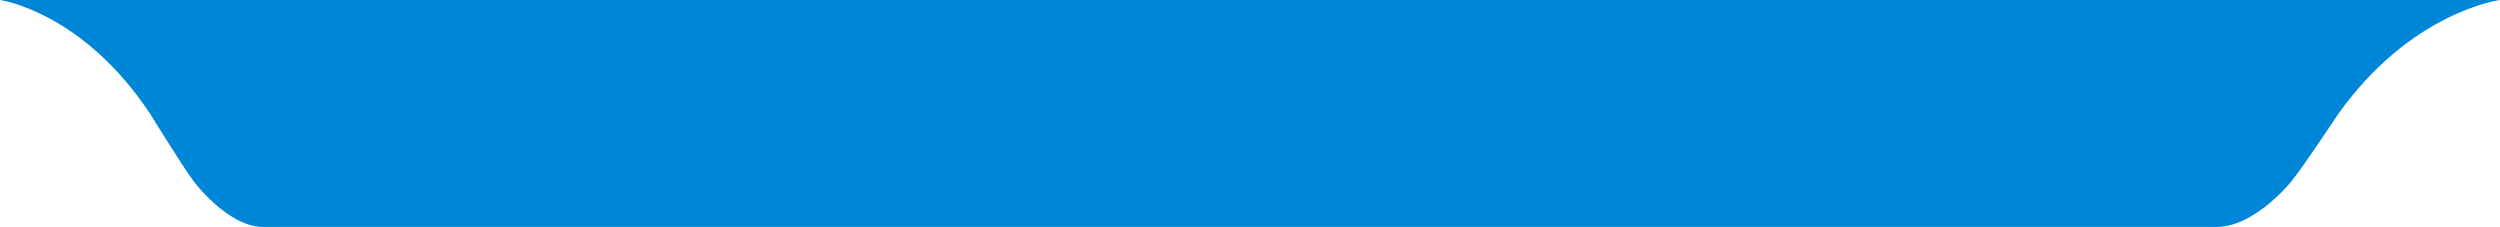 <svg xmlns="http://www.w3.org/2000/svg" viewBox="0 0 404 36.67"><defs><style>.cls-1{fill:#0086d6;}</style></defs><title>Asset 1</title><g id="Layer_2" data-name="Layer 2"><g id="Layer_1-2" data-name="Layer 1"><path class="cls-1" d="M209,0H0S13.33,1.83,24.33,18.5c0,0,5.34,8.67,7,10.83,0,0,5.34,7.17,11,7.34h316.1c6.1-.17,11.84-7.34,11.84-7.34,1.79-2.16,7.53-10.83,7.53-10.83C389.65,1.83,404,0,404,0Z"/></g></g></svg>